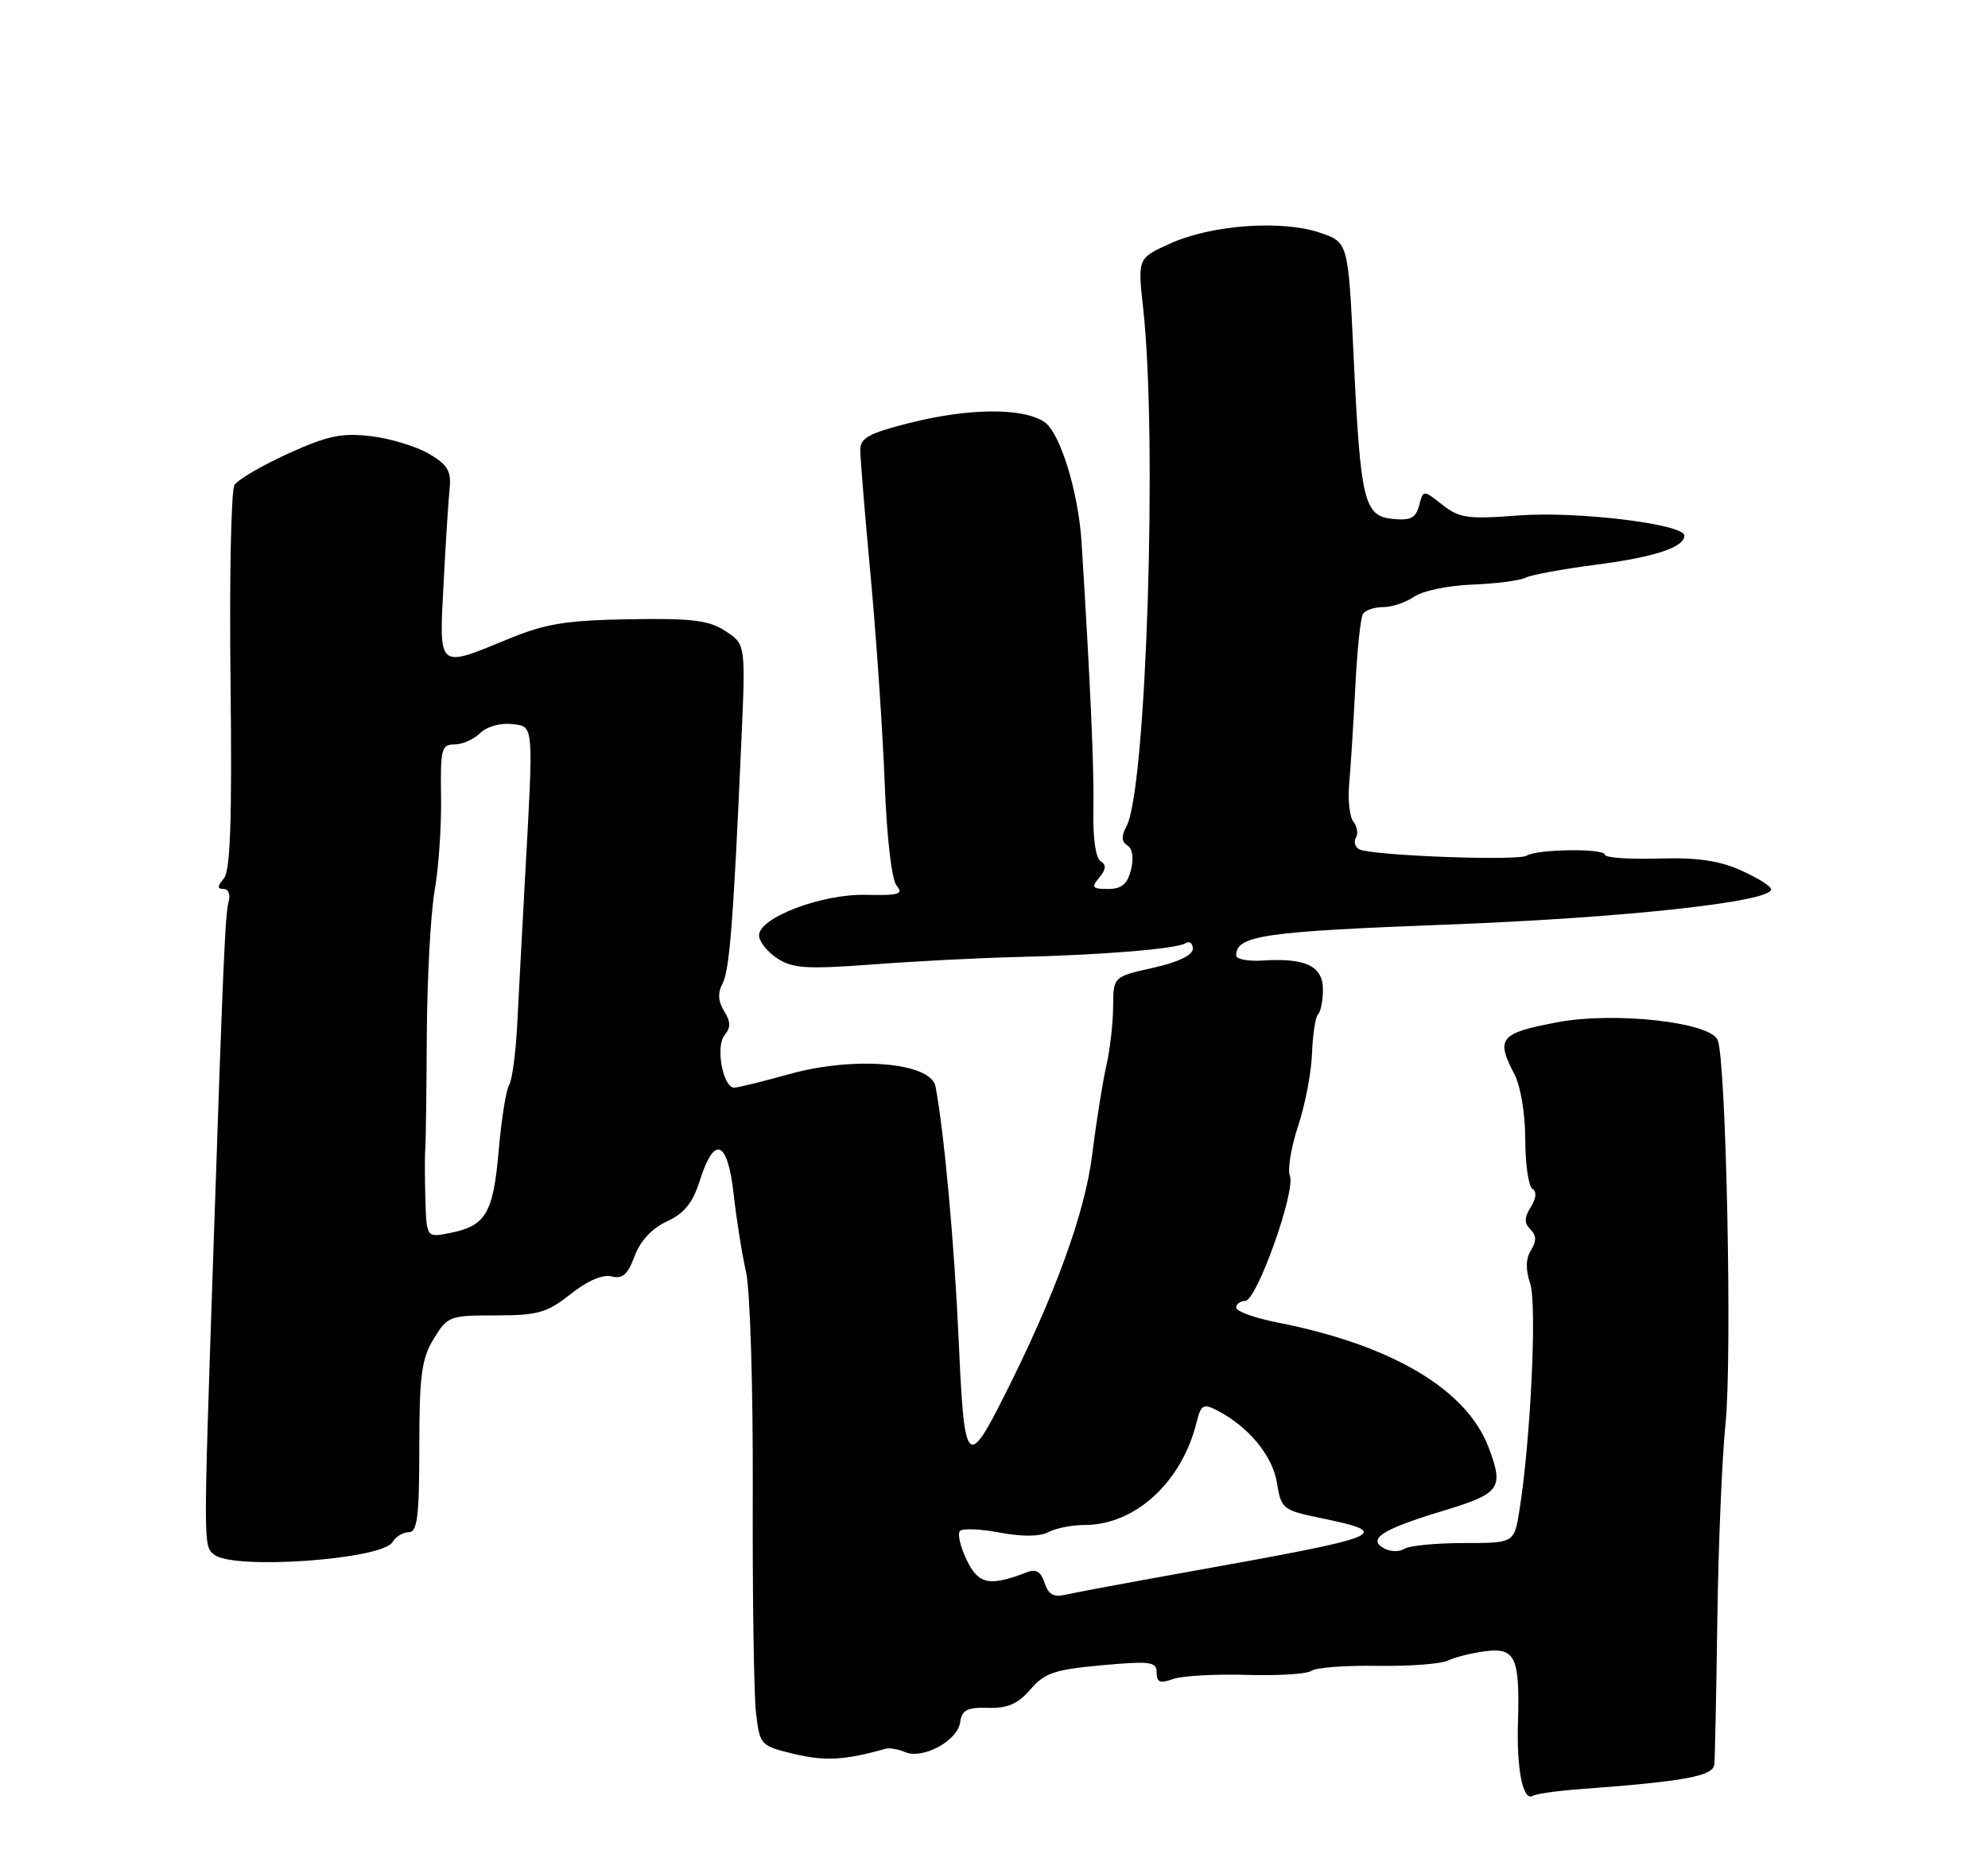 <?xml version="1.0" encoding="UTF-8" standalone="no"?>
<!DOCTYPE svg PUBLIC "-//W3C//DTD SVG 1.1//EN" "http://www.w3.org/Graphics/SVG/1.1/DTD/svg11.dtd" >
<svg xmlns="http://www.w3.org/2000/svg" xmlns:xlink="http://www.w3.org/1999/xlink" version="1.1" viewBox="0 0 275 256">
 <g >
 <path fill="currentColor"
d=" M 218.68 247.54 C 233.10 246.47 237.00 245.75 237.15 244.11 C 237.23 243.23 237.42 234.18 237.56 224.00 C 237.70 213.82 238.21 201.68 238.69 197.00 C 239.63 187.90 238.78 146.58 237.60 143.88 C 236.52 141.42 223.33 139.96 215.50 141.43 C 207.46 142.94 206.88 143.63 209.49 148.64 C 210.35 150.27 210.99 154.16 210.99 157.69 C 211.00 161.10 211.44 164.15 211.98 164.49 C 212.60 164.87 212.51 165.80 211.75 167.02 C 210.84 168.48 210.83 169.23 211.70 170.10 C 212.54 170.94 212.56 171.73 211.78 172.98 C 211.05 174.15 211.02 175.64 211.67 177.60 C 212.63 180.47 211.73 199.36 210.18 209.00 C 209.45 213.50 209.45 213.50 202.48 213.50 C 198.64 213.50 194.94 213.86 194.26 214.30 C 193.57 214.75 192.31 214.71 191.44 214.23 C 189.10 212.92 191.22 211.58 199.75 209.00 C 207.53 206.64 208.05 205.92 205.94 200.32 C 202.90 192.24 192.59 186.12 176.75 182.99 C 173.59 182.37 171.00 181.44 171.00 180.93 C 171.00 180.42 171.56 180.00 172.25 180.00 C 173.84 179.99 179.25 164.83 178.43 162.68 C 178.09 161.80 178.60 158.70 179.57 155.79 C 180.54 152.88 181.40 148.36 181.49 145.75 C 181.59 143.14 181.96 140.70 182.33 140.34 C 182.70 139.97 183.00 138.42 183.00 136.90 C 183.00 133.68 180.60 132.52 174.75 132.90 C 172.69 133.04 171.00 132.72 171.00 132.20 C 171.00 129.44 174.78 128.89 200.15 127.93 C 224.64 127.00 245.00 124.79 245.00 123.05 C 245.00 122.64 243.14 121.46 240.86 120.44 C 237.82 119.07 234.77 118.63 229.36 118.79 C 225.31 118.91 222.00 118.67 222.00 118.26 C 222.00 117.36 212.66 117.47 211.18 118.39 C 209.93 119.16 189.40 118.37 187.98 117.49 C 187.42 117.14 187.24 116.42 187.57 115.89 C 187.90 115.35 187.74 114.37 187.22 113.71 C 186.70 113.04 186.43 110.70 186.63 108.50 C 186.83 106.30 187.21 100.32 187.47 95.21 C 187.72 90.10 188.20 85.48 188.53 84.96 C 188.85 84.43 190.12 84.00 191.34 84.00 C 192.56 84.00 194.48 83.35 195.61 82.56 C 196.75 81.76 200.33 81.01 203.59 80.89 C 206.84 80.77 210.18 80.34 211.00 79.94 C 211.82 79.53 216.21 78.73 220.74 78.14 C 228.85 77.09 233.00 75.73 233.00 74.11 C 233.00 72.51 218.08 70.70 210.06 71.32 C 203.04 71.86 201.88 71.69 199.52 69.84 C 196.88 67.76 196.88 67.76 196.31 69.93 C 195.85 71.67 195.12 72.05 192.65 71.80 C 188.67 71.41 188.19 69.37 187.23 49.00 C 186.50 33.50 186.50 33.50 182.50 32.17 C 177.20 30.41 167.64 31.11 161.93 33.67 C 157.37 35.72 157.37 35.72 158.13 42.61 C 160.13 60.60 158.58 109.18 155.84 114.29 C 155.09 115.70 155.12 116.46 155.95 116.97 C 156.66 117.41 156.86 118.73 156.45 120.34 C 155.95 122.34 155.16 123.00 153.27 123.00 C 151.09 123.00 150.93 122.79 152.06 121.42 C 153.02 120.28 153.06 119.66 152.24 119.15 C 151.56 118.73 151.16 115.87 151.25 111.97 C 151.37 106.68 150.82 94.30 149.61 75.00 C 149.17 68.02 146.62 59.80 144.45 58.37 C 141.42 56.39 134.00 56.45 125.75 58.54 C 120.23 59.93 119.00 60.61 119.00 62.24 C 119.00 63.34 119.65 71.28 120.45 79.87 C 121.24 88.47 122.11 101.27 122.38 108.32 C 122.67 115.89 123.34 121.71 124.03 122.54 C 125.01 123.71 124.33 123.92 119.85 123.81 C 113.72 123.65 105.00 126.95 105.00 129.42 C 105.00 130.26 106.13 131.69 107.51 132.60 C 109.65 134.00 111.57 134.12 120.76 133.44 C 126.67 132.99 135.55 132.54 140.50 132.42 C 152.23 132.15 162.71 131.30 163.99 130.51 C 164.54 130.16 165.00 130.51 165.00 131.28 C 165.00 132.16 162.96 133.14 159.50 133.91 C 154.00 135.14 154.00 135.14 153.98 139.32 C 153.96 141.62 153.54 145.30 153.03 147.50 C 152.53 149.70 151.65 155.20 151.09 159.73 C 150.08 167.84 145.96 179.16 138.96 193.06 C 133.80 203.32 133.39 202.86 132.63 185.75 C 132.03 172.24 130.61 156.63 129.41 150.33 C 128.78 146.99 118.16 146.10 109.17 148.62 C 105.50 149.64 102.08 150.49 101.57 150.49 C 100.01 150.51 98.94 144.77 100.23 143.23 C 101.10 142.17 101.09 141.37 100.17 139.90 C 99.34 138.57 99.26 137.38 99.93 136.13 C 100.92 134.28 101.44 127.64 102.54 102.82 C 103.15 89.15 103.15 89.15 100.36 87.32 C 98.05 85.82 95.74 85.53 87.03 85.68 C 78.27 85.83 75.45 86.29 70.27 88.43 C 60.49 92.46 60.73 92.67 61.36 80.75 C 61.65 75.11 62.03 69.18 62.20 67.57 C 62.44 65.19 61.91 64.30 59.35 62.79 C 57.61 61.77 54.00 60.67 51.32 60.35 C 47.28 59.87 45.33 60.28 39.86 62.76 C 36.24 64.41 32.89 66.36 32.43 67.11 C 31.97 67.86 31.72 80.09 31.89 94.28 C 32.11 113.41 31.87 120.45 30.97 121.54 C 30.04 122.65 30.04 123.00 30.94 123.00 C 31.60 123.00 31.91 123.78 31.63 124.75 C 31.15 126.40 30.87 132.89 29.47 174.50 C 28.13 214.24 28.13 213.86 29.61 215.09 C 32.21 217.25 52.86 215.80 54.30 213.36 C 54.74 212.61 55.75 212.00 56.55 212.00 C 57.73 212.00 58.00 209.85 58.00 200.25 C 58.01 190.30 58.31 188.00 59.99 185.25 C 61.90 182.11 62.19 182.00 68.59 182.00 C 74.41 182.00 75.66 181.64 78.94 179.05 C 81.27 177.20 83.39 176.29 84.61 176.61 C 86.11 177.00 86.84 176.36 87.78 173.81 C 88.56 171.70 90.18 169.96 92.25 169.00 C 94.68 167.88 95.84 166.43 96.84 163.25 C 98.82 157.00 100.67 157.80 101.49 165.25 C 101.87 168.69 102.64 173.53 103.20 176.00 C 103.77 178.50 104.18 192.05 104.13 206.50 C 104.08 220.80 104.29 234.54 104.58 237.03 C 105.12 241.49 105.19 241.57 109.94 242.70 C 114.15 243.70 116.93 243.54 122.50 241.96 C 123.05 241.81 124.26 242.02 125.19 242.42 C 127.59 243.48 132.44 240.88 132.81 238.34 C 133.06 236.59 133.76 236.22 136.68 236.30 C 139.38 236.38 140.81 235.76 142.54 233.75 C 144.50 231.47 145.89 231.00 152.41 230.41 C 159.17 229.80 160.00 229.91 160.00 231.43 C 160.00 232.77 160.48 232.96 162.25 232.32 C 163.49 231.87 168.06 231.61 172.41 231.74 C 176.75 231.88 180.80 231.62 181.41 231.18 C 182.01 230.73 186.10 230.42 190.50 230.49 C 194.90 230.56 199.30 230.23 200.28 229.76 C 201.25 229.29 203.59 228.71 205.46 228.47 C 209.62 227.93 210.26 229.33 209.98 238.31 C 209.78 244.86 210.68 249.31 212.05 248.47 C 212.50 248.19 215.49 247.77 218.68 247.54 Z  M 144.50 219.01 C 144.03 217.52 143.31 217.05 142.16 217.50 C 136.87 219.55 135.37 219.25 133.72 215.84 C 132.83 214.00 132.42 212.19 132.80 211.82 C 133.19 211.45 135.68 211.55 138.34 212.06 C 141.42 212.64 143.85 212.61 145.02 211.99 C 146.04 211.44 148.29 211.00 150.03 211.00 C 157.04 211.00 163.49 205.07 165.53 196.77 C 166.13 194.36 166.46 194.17 168.35 195.14 C 172.69 197.37 176.04 201.42 176.64 205.16 C 177.22 208.77 177.45 208.95 182.60 210.02 C 192.93 212.17 192.04 212.53 164.00 217.55 C 156.03 218.98 148.53 220.38 147.34 220.66 C 145.76 221.03 145.01 220.60 144.50 219.01 Z  M 58.84 165.88 C 58.76 162.92 58.75 159.82 58.83 159.00 C 58.90 158.18 59.00 151.07 59.04 143.20 C 59.09 135.34 59.57 126.34 60.13 123.20 C 60.68 120.07 61.08 114.24 61.01 110.25 C 60.91 103.65 61.07 103.00 62.88 103.00 C 63.97 103.00 65.56 102.29 66.42 101.43 C 67.30 100.55 69.20 100.01 70.75 100.18 C 73.90 100.55 73.83 99.69 72.60 122.00 C 72.22 128.88 71.75 137.74 71.55 141.69 C 71.35 145.65 70.85 149.44 70.43 150.11 C 70.01 150.78 69.36 154.89 68.98 159.24 C 68.22 167.91 67.21 169.61 62.24 170.60 C 59.00 171.25 59.00 171.25 58.84 165.88 Z "/>
</g>
</svg>